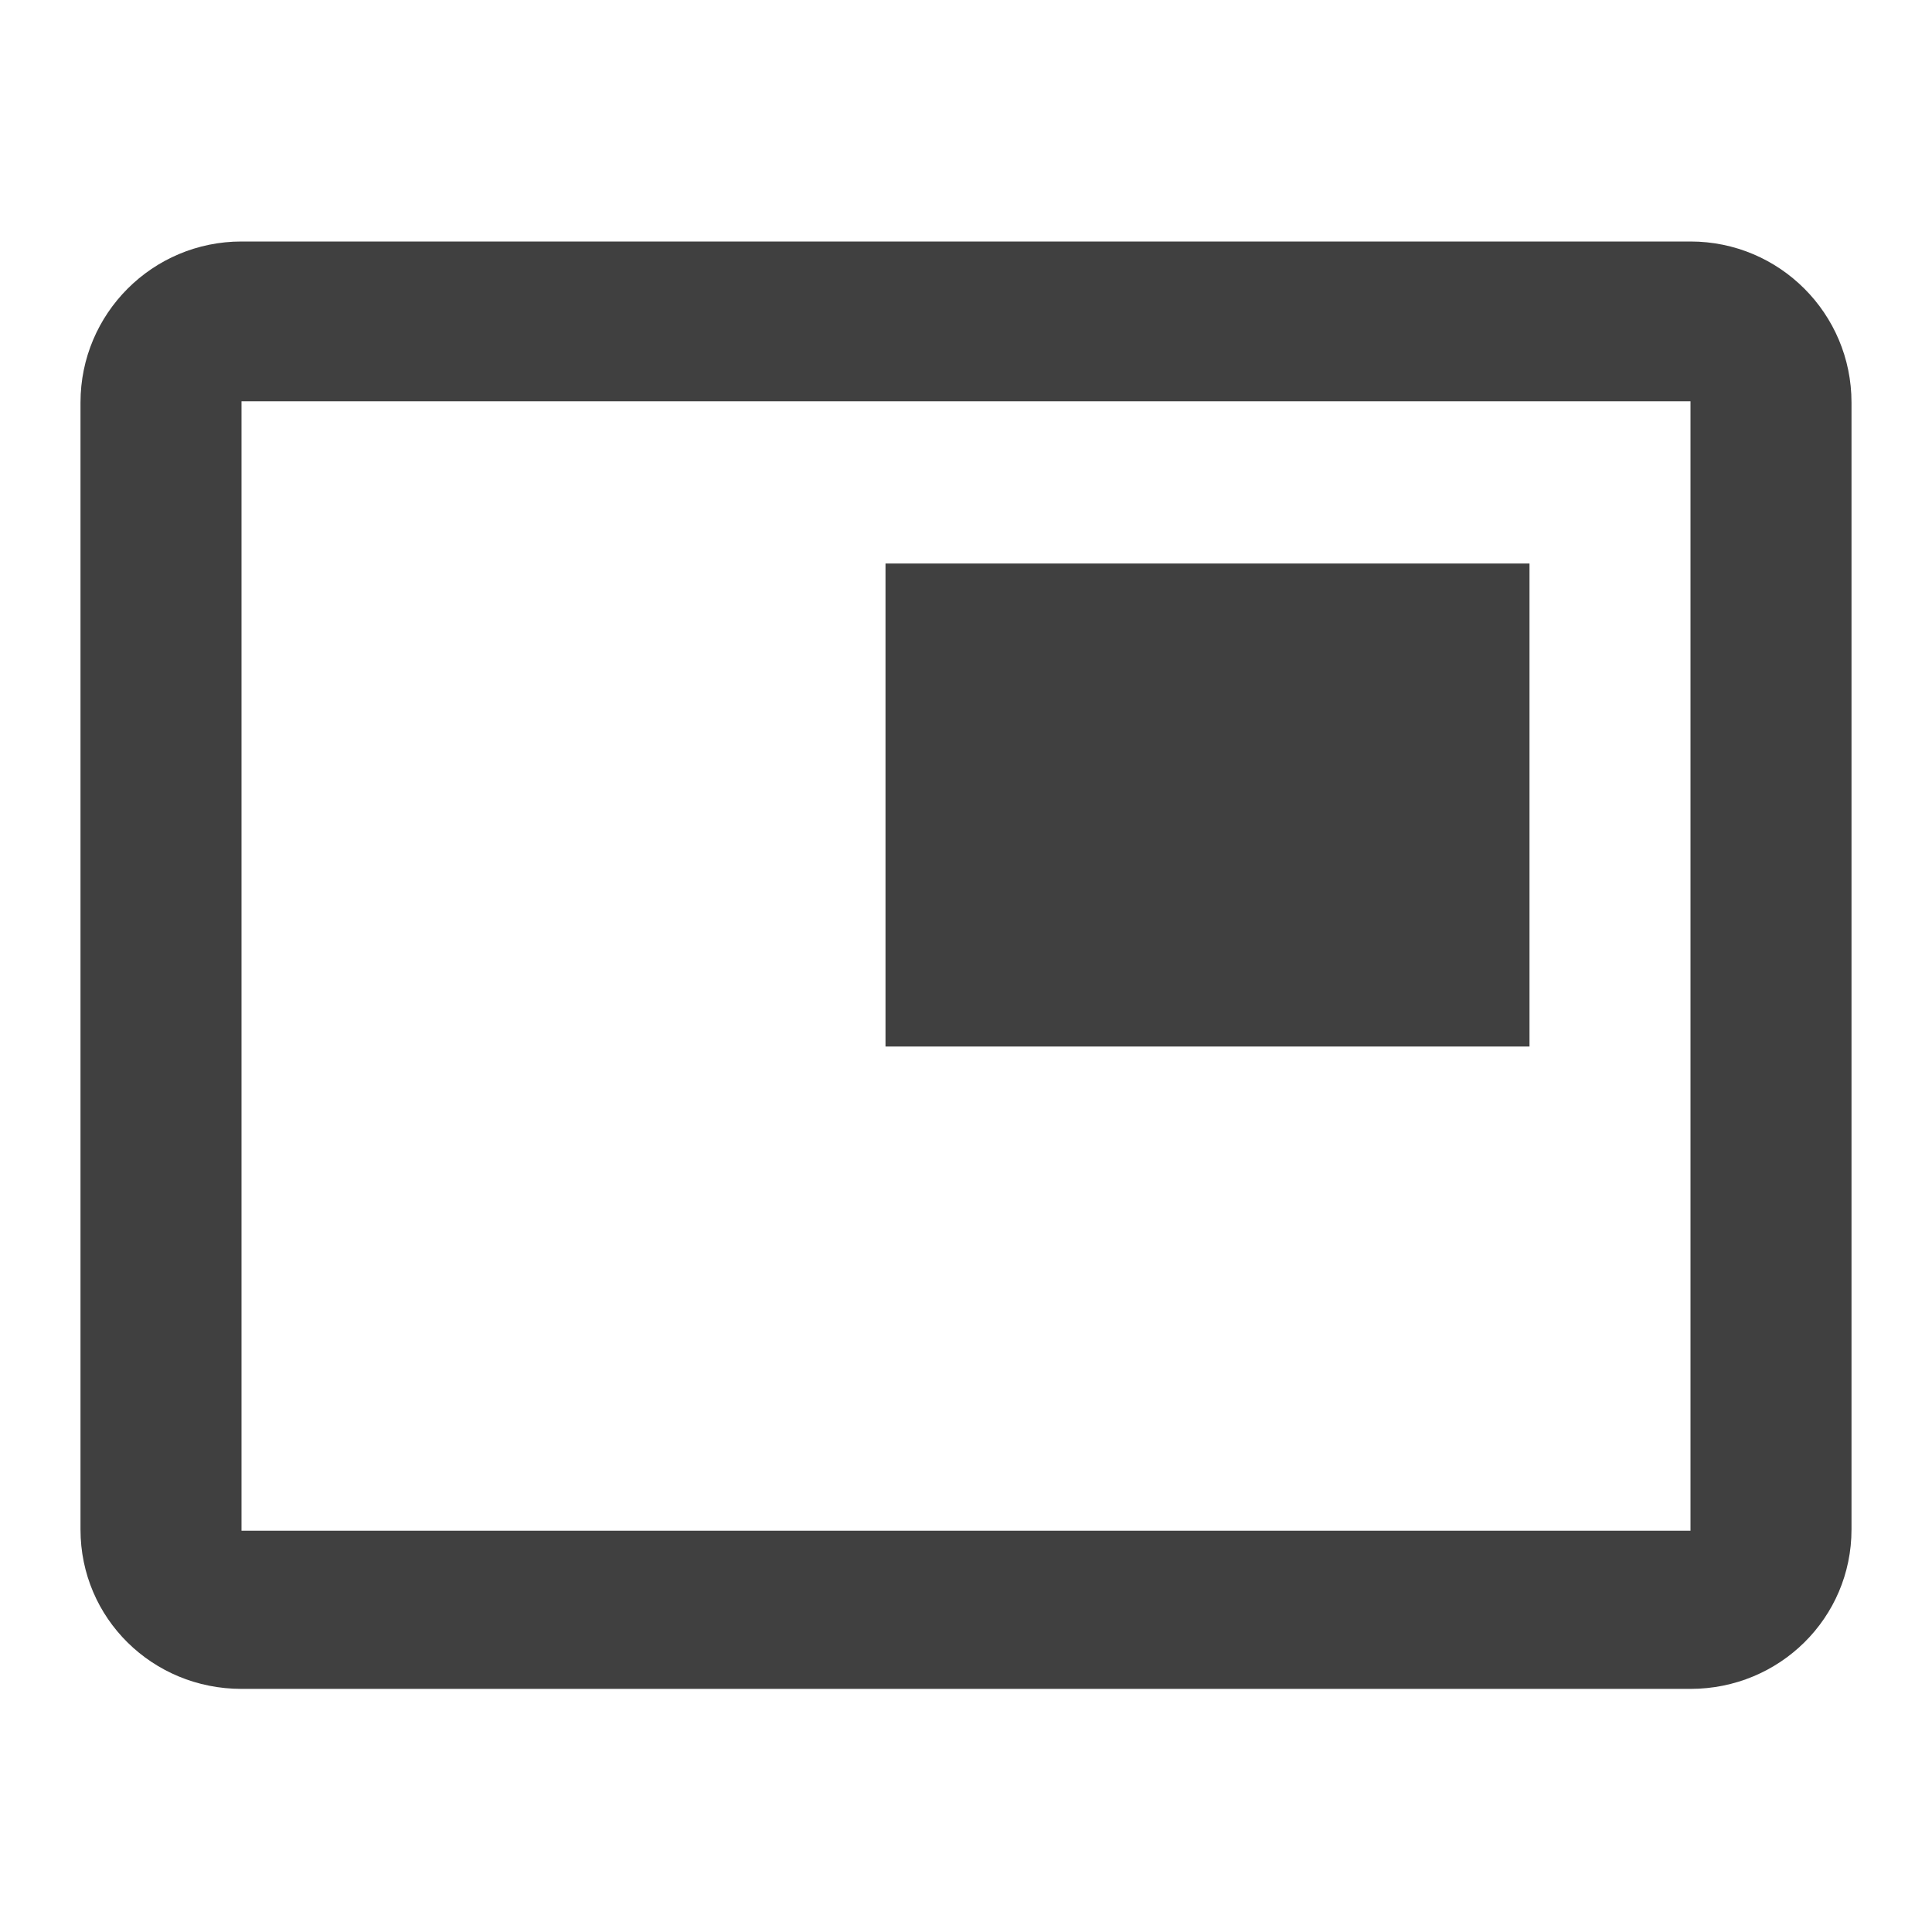 <?xml version="1.0" encoding="utf-8"?>
<!-- Generated by IcoMoon.io -->
<!DOCTYPE svg PUBLIC "-//W3C//DTD SVG 1.1//EN" "http://www.w3.org/Graphics/SVG/1.1/DTD/svg11.dtd">
<svg version="1.1" xmlns="http://www.w3.org/2000/svg" xmlns:xlink="http://www.w3.org/1999/xlink" width="24" height="24" viewBox="0 0 24 24">
<path fill="#404040" d="M19 7h-8v6h8v-6zM21 3h-18c-1.105 0-2 0.895-2 2v14c0 1.105 0.895 1.98 2 1.98h18c1.105 0 2-0.88 2-1.98v-14c0-1.105-0.895-2-2-2zM21 19.015h-18v-14.030h18v14.030z"></path>
</svg>
